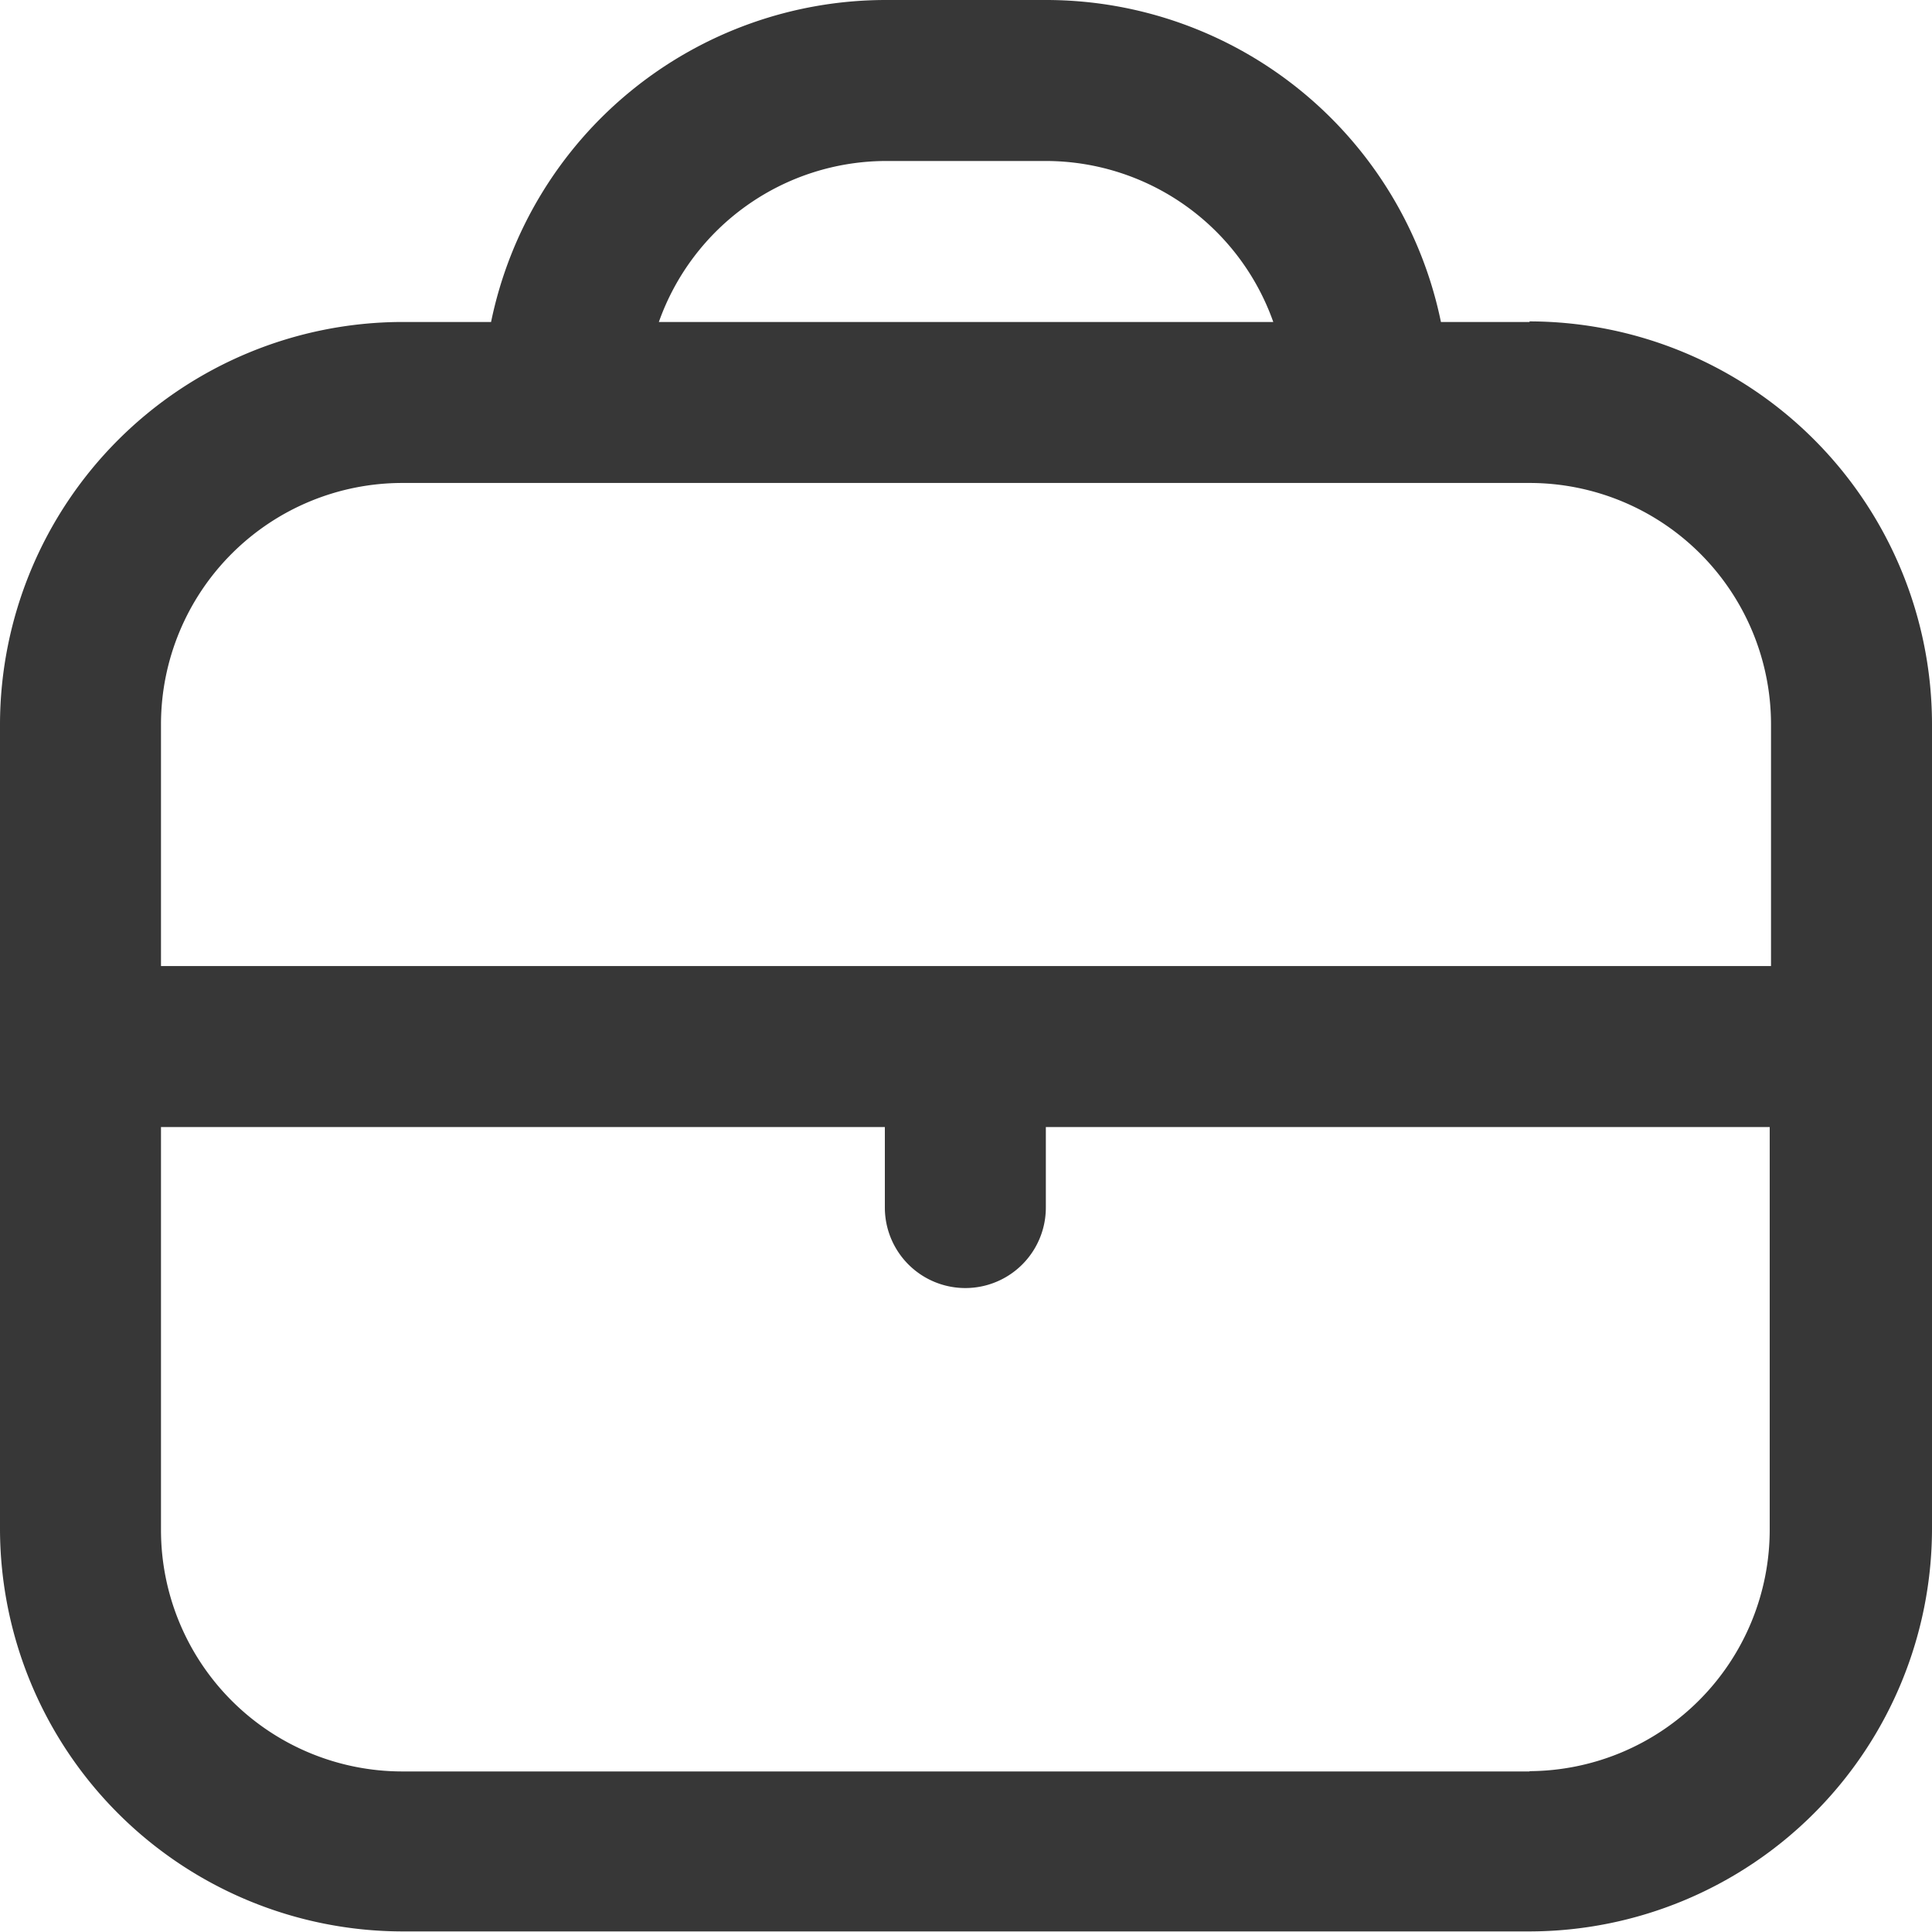 <svg xmlns="http://www.w3.org/2000/svg" width="13.345" height="13.346" viewBox="0 0 13.345 13.346">
  <path id="briefcase" d="M10.565,2.224H9.953A2.785,2.785,0,0,0,7.229,0H6.117A2.785,2.785,0,0,0,3.392,2.224H2.78A2.784,2.784,0,0,0,0,5v5.561a2.784,2.784,0,0,0,2.78,2.78h7.785a2.784,2.784,0,0,0,2.78-2.78V5a2.784,2.784,0,0,0-2.78-2.78ZM6.117,1.112H7.229A1.668,1.668,0,0,1,8.795,2.224H4.551A1.668,1.668,0,0,1,6.117,1.112ZM2.78,3.336h7.785A1.668,1.668,0,0,1,12.233,5V6.673H1.112V5A1.668,1.668,0,0,1,2.78,3.336Zm7.785,8.9H2.78a1.668,1.668,0,0,1-1.668-1.668V7.785h5v.556a.556.556,0,1,0,1.112,0V7.785h5v2.78A1.668,1.668,0,0,1,10.565,12.234Z" fill="#373737"/>
</svg>
